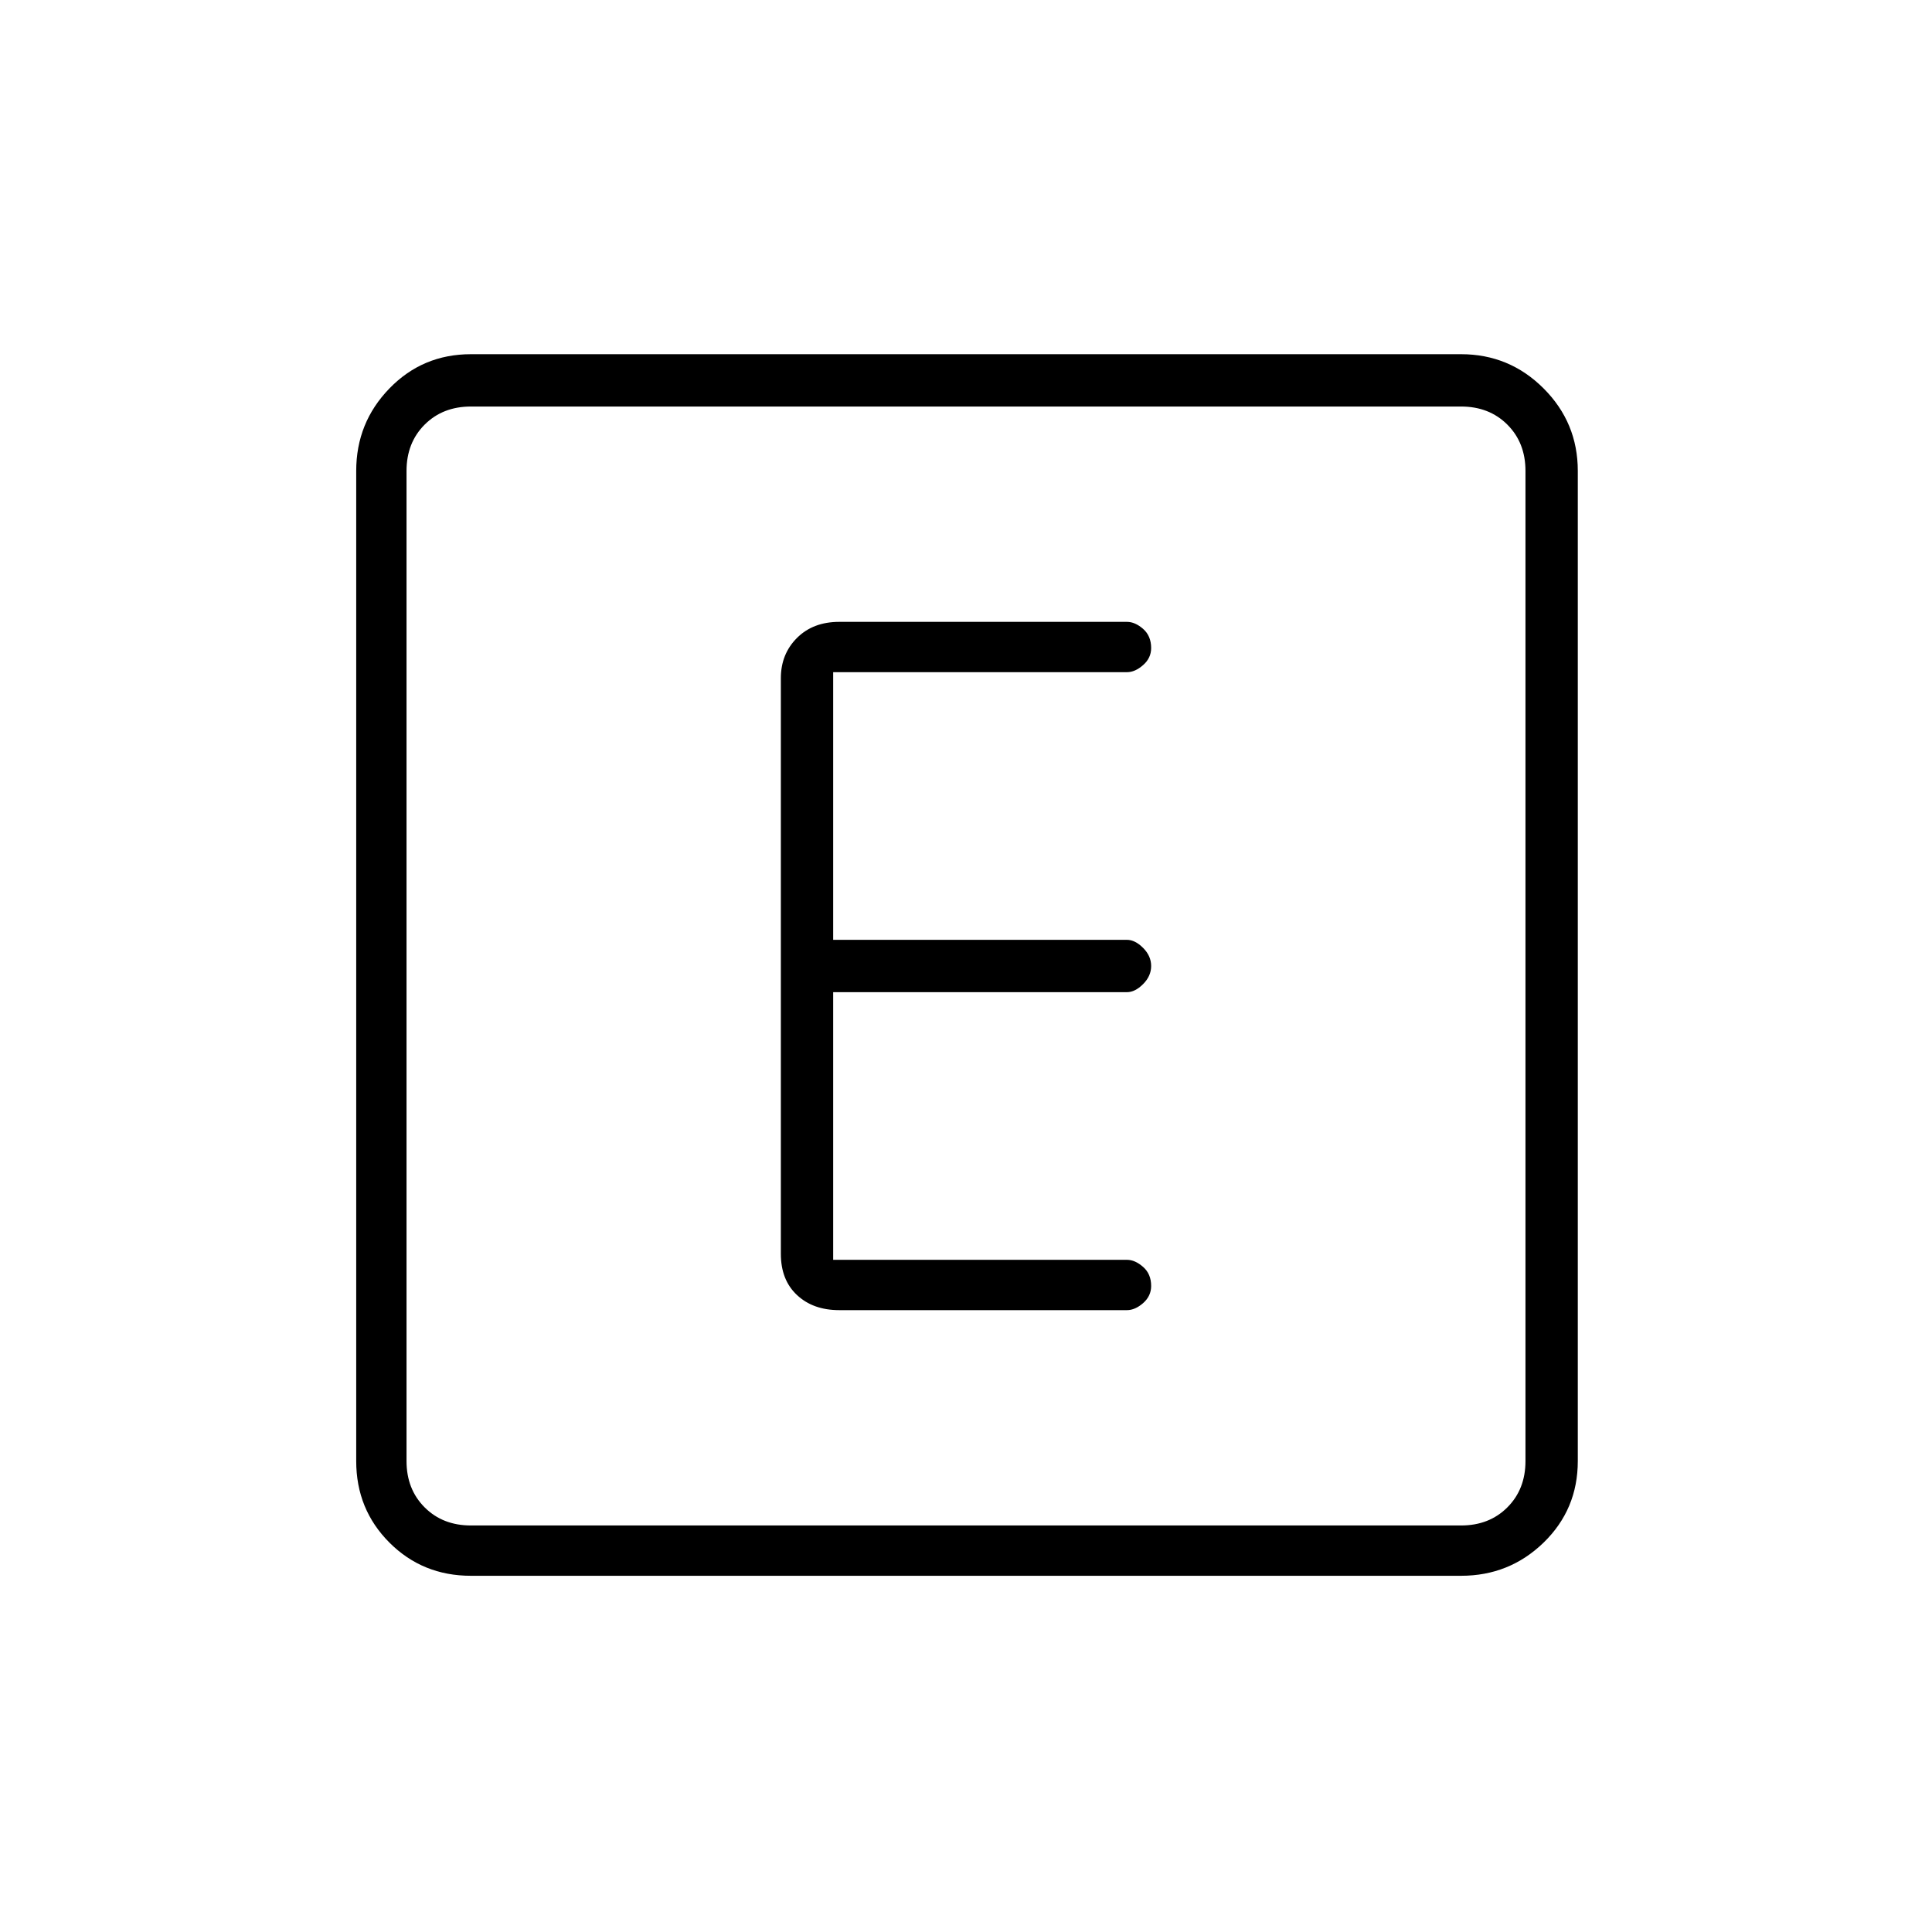 <svg xmlns="http://www.w3.org/2000/svg" height="24" width="24"><path d="M10.425 16.275H14q.1 0 .2-.087.1-.088.1-.213 0-.15-.1-.237-.1-.088-.2-.088h-3.65v-3.325H14q.1 0 .2-.1t.1-.225q0-.125-.1-.225t-.2-.1h-3.65V8.35H14q.1 0 .2-.088.1-.087.1-.212 0-.15-.1-.238-.1-.087-.2-.087h-3.575q-.325 0-.525.2t-.2.5v7.15q0 .325.2.512.2.188.525.188Zm-4.575 3.3q-.6 0-1.012-.412-.413-.413-.413-1.013V5.85q0-.6.413-1.025Q5.25 4.4 5.85 4.4h12.3q.6 0 1.025.425.425.425.425 1.025v12.3q0 .6-.425 1.013-.425.412-1.025.412ZM18.15 5.05H5.85q-.35 0-.575.225-.225.225-.225.575v12.3q0 .35.225.575.225.225.575.225h12.3q.35 0 .575-.225.225-.225.225-.575V5.85q0-.35-.225-.575-.225-.225-.575-.225Zm-12.3 13.9q-.35 0-.575-.225-.225-.225-.225-.575V5.85q0-.35.225-.575.225-.225.575-.225-.35 0-.575.225-.225.225-.225.575v12.3q0 .35.225.575.225.225.575.225Z"/></svg>